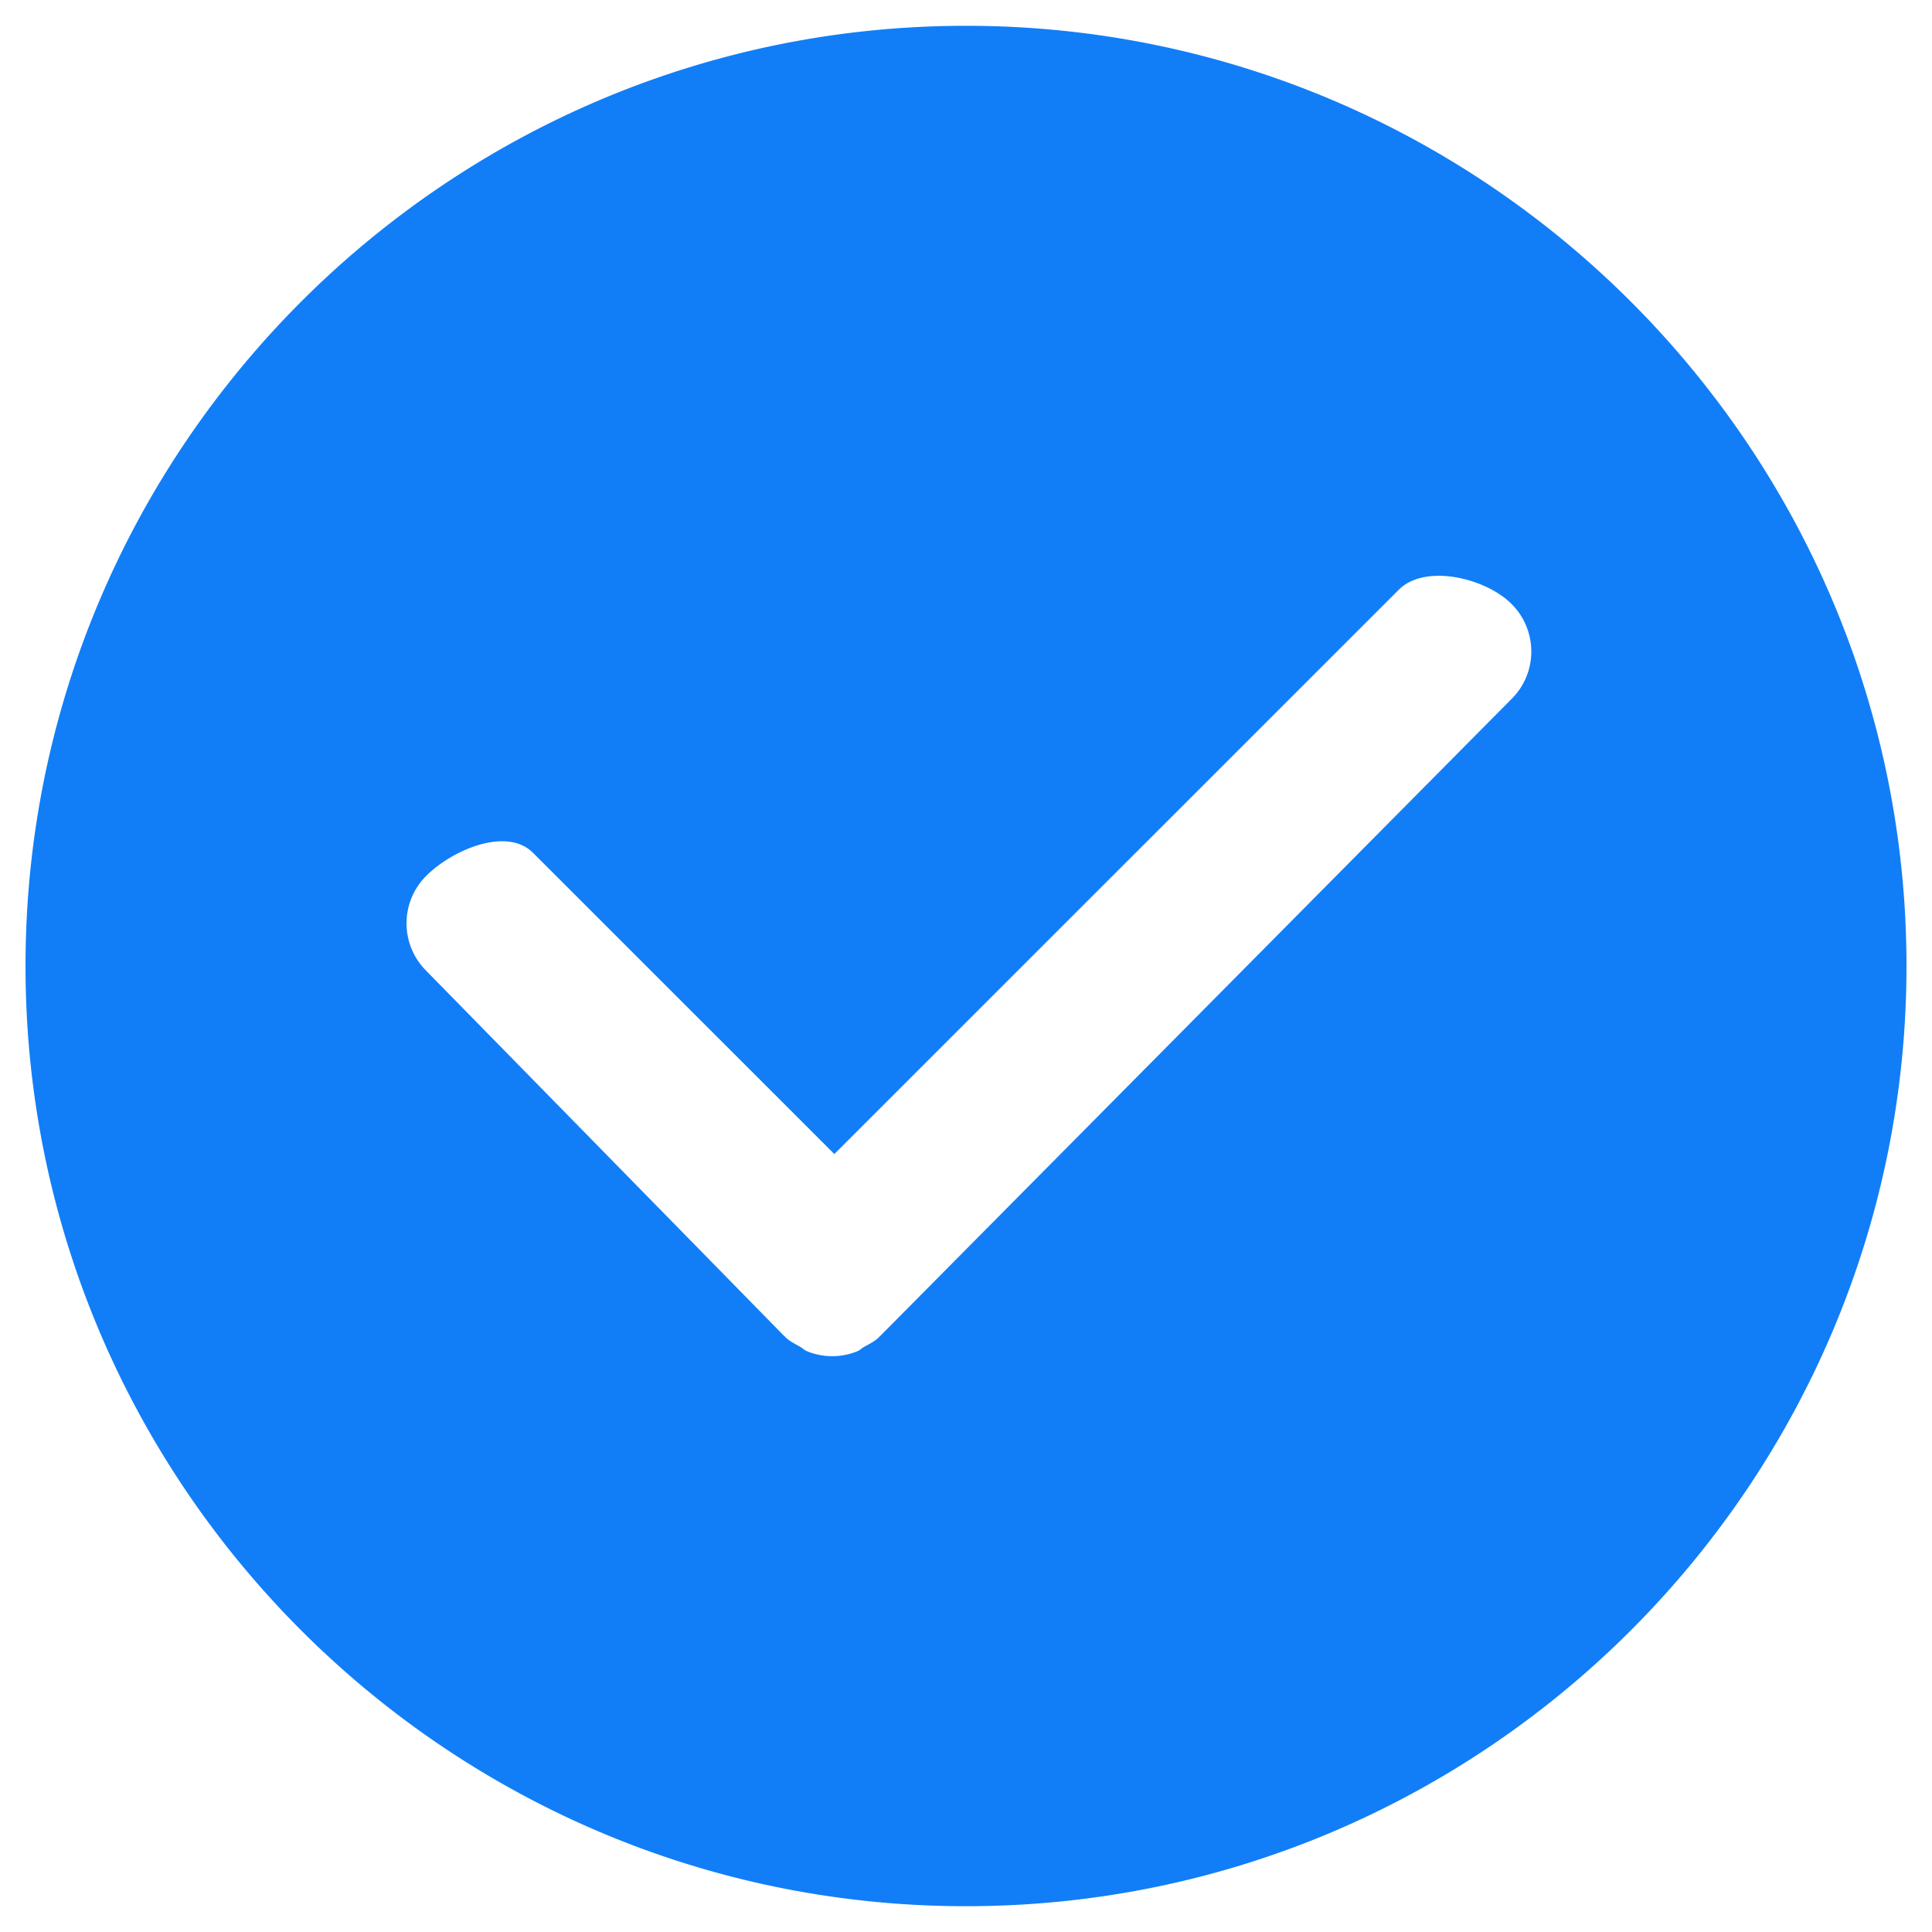 <?xml version="1.0" standalone="no"?><!DOCTYPE svg PUBLIC "-//W3C//DTD SVG 1.1//EN" "http://www.w3.org/Graphics/SVG/1.1/DTD/svg11.dtd"><svg t="1587193427376" class="icon" viewBox="0 0 1024 1024" version="1.1" xmlns="http://www.w3.org/2000/svg" p-id="594" xmlns:xlink="http://www.w3.org/1999/xlink" width="200" height="200"><defs><style type="text/css"></style></defs><path d="M512.01 1010.33c-274.852 0-498.488-223.56-498.488-498.325 0-274.77 223.642-498.335 498.488-498.335 274.842 0 498.468 223.565 498.468 498.335 0 274.765-223.626 498.325-498.468 498.325z m289.06-690.304c-13.931-13.82-45.947-21.376-59.766-7.358L442.22 611.666 282.706 452.204c-13.737-14.127-42.43-2.043-56.443 11.668-14.116 13.732-14.403 36.306-0.686 50.324l190.039 193.895c0.102 0.092 0.195 0.092 0.297 0.19 0.097 0.091 0.097 0.199 0.195 0.291 2.237 2.232 5.058 3.61 7.69 5.069 1.362 0.778 2.529 1.94 3.891 2.53a35.789 35.789 0 0 0 13.445 2.63c4.475 0 9.052-0.89 13.333-2.63 1.372-0.59 2.432-1.752 3.804-2.443 2.626-1.47 5.447-2.821 7.69-5.059 0.097-0.102 0.097-0.189 0.195-0.302 0.097-0.092 0.184-0.092 0.291-0.19l334.905-337.924c13.834-13.916 13.64-36.403-0.282-50.227z m0 0" fill="#117ef8" p-id="595"></path></svg>